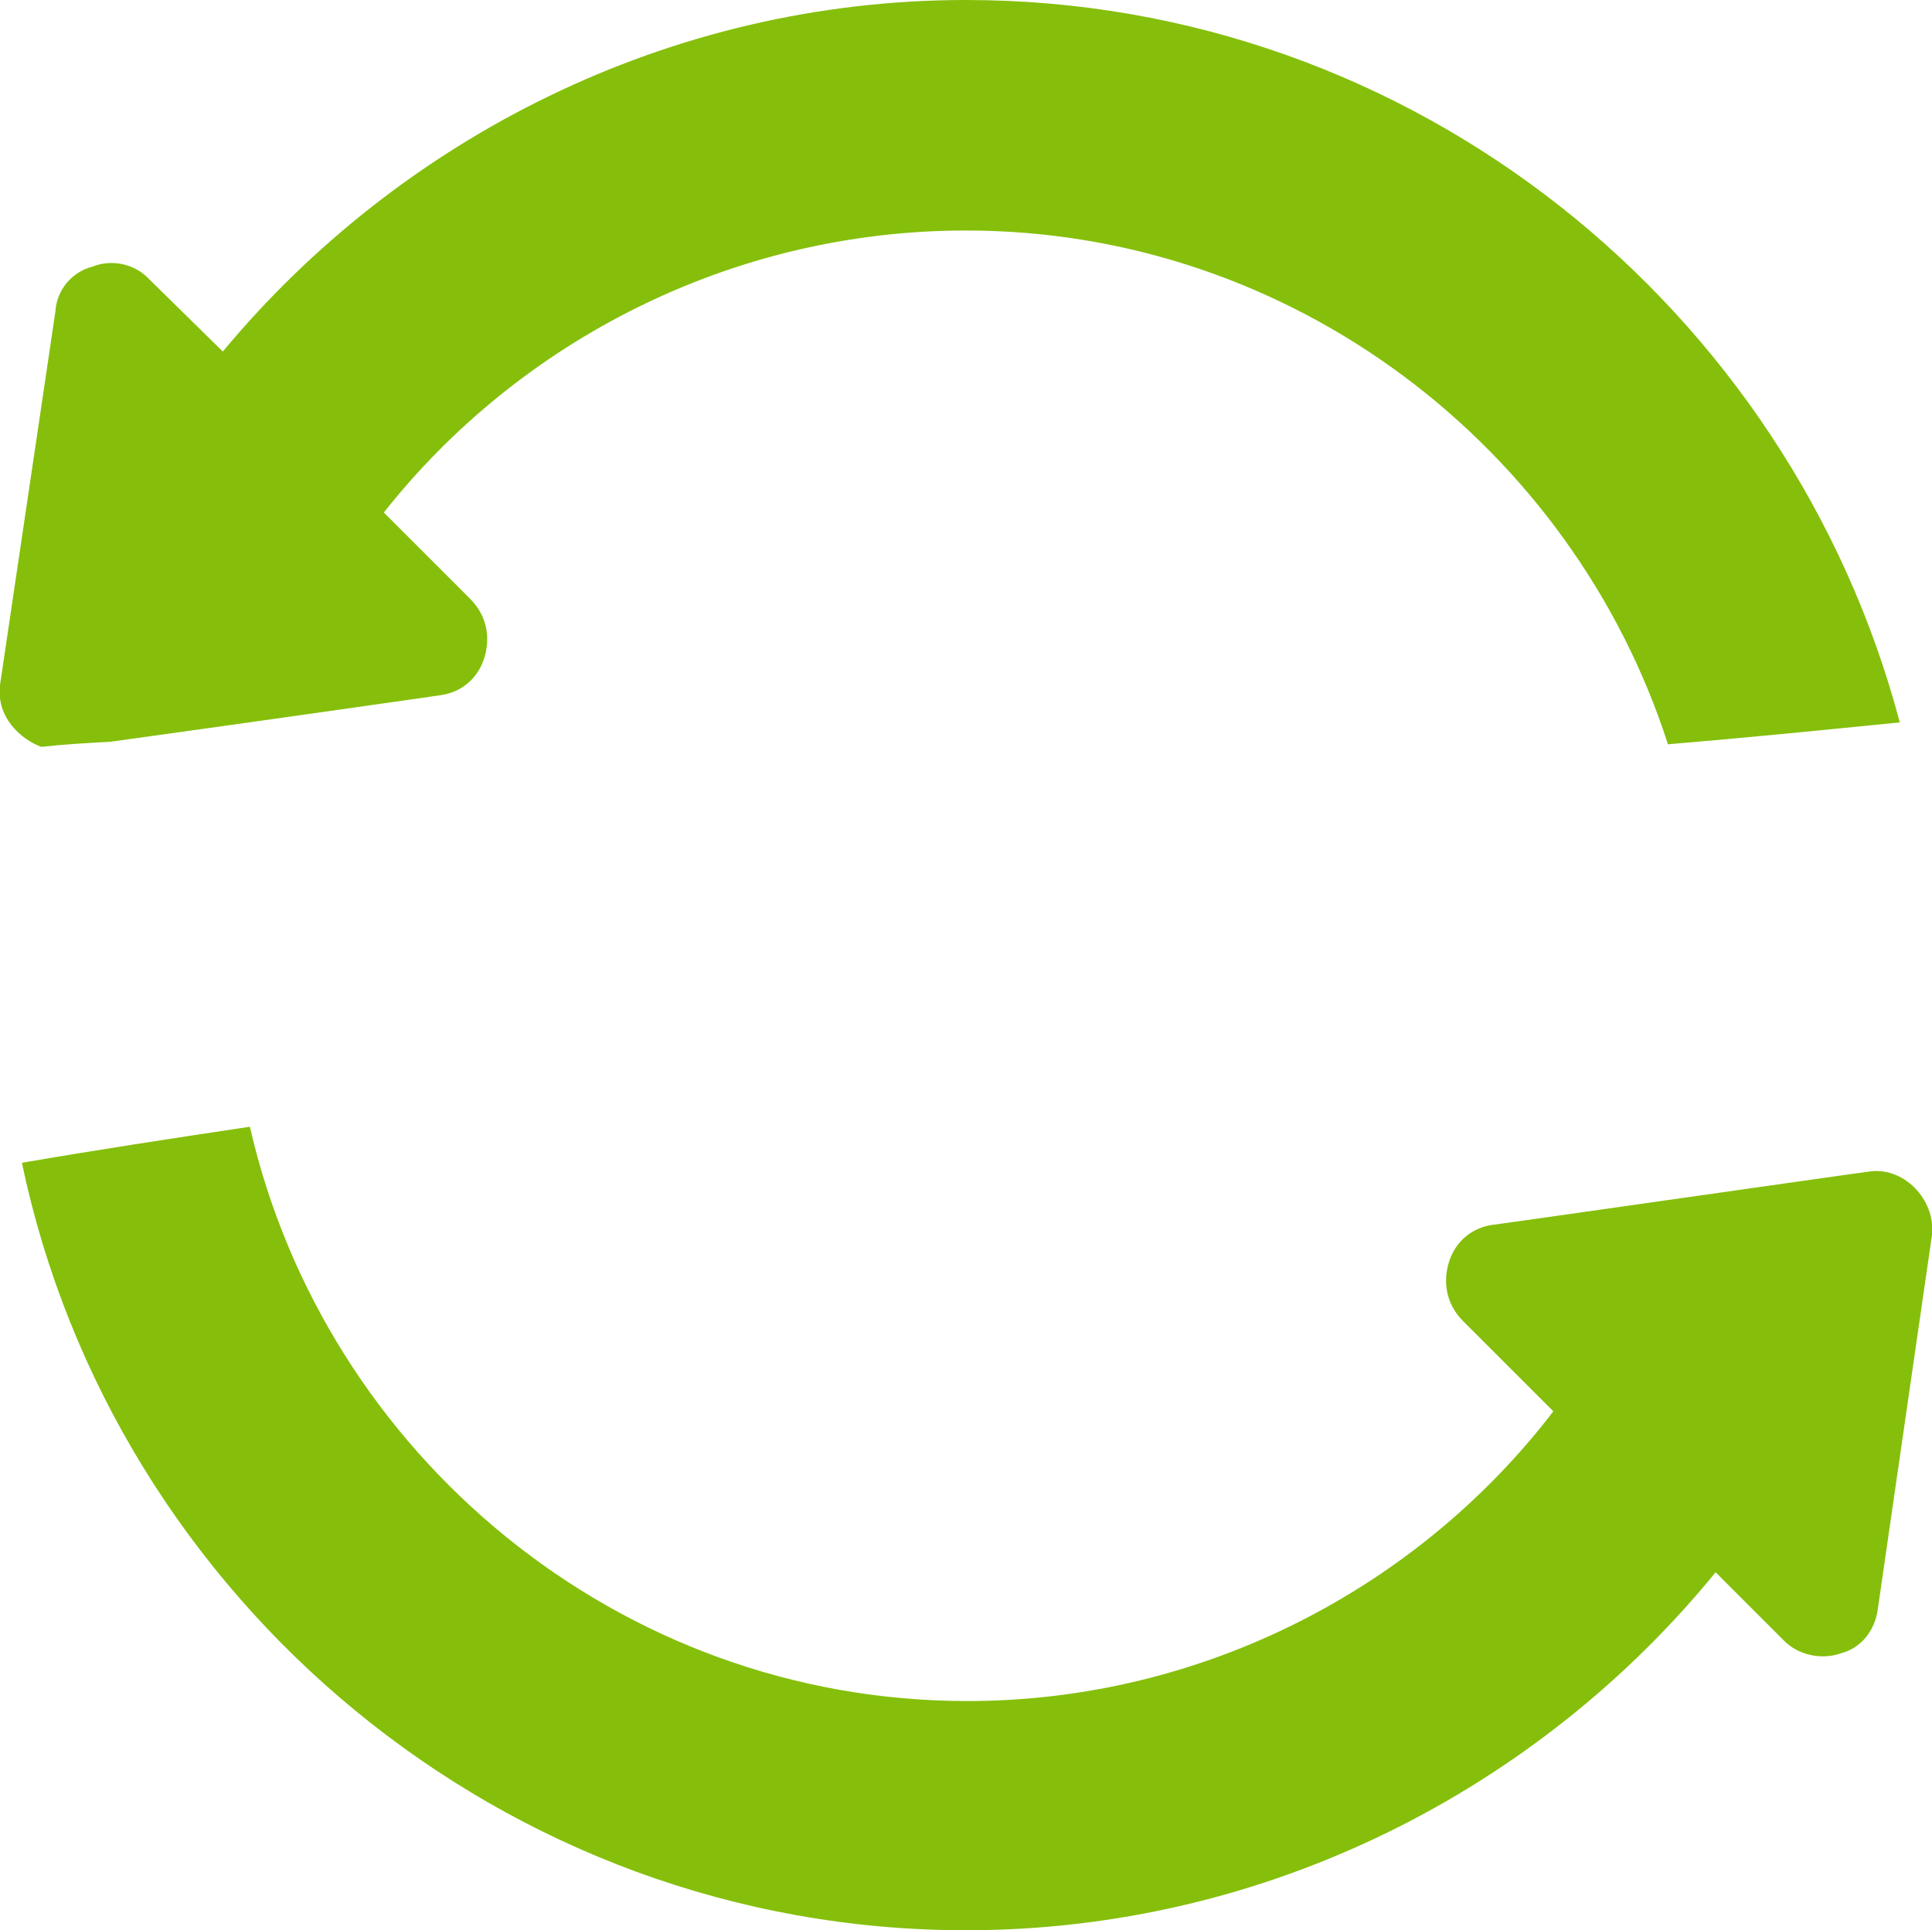 <?xml version="1.0" encoding="utf-8"?>
<!-- Generator: Adobe Illustrator 24.1.3, SVG Export Plug-In . SVG Version: 6.00 Build 0)  -->
<svg version="1.1" id="圖層_1" xmlns="http://www.w3.org/2000/svg" xmlns:xlink="http://www.w3.org/1999/xlink" x="0px" y="0px"
	 viewBox="0 0 15 14.99" style="enable-background:new 0 0 15 14.99;" xml:space="preserve">
<style type="text/css">
	.st0{fill:#85bf0b;}
	.st1{fill:#85bf0b;}
</style>
<g>
	<g>
		<path class="st1" d="M7.5,1.79c2.54,0,4.71,1.69,5.45,3.99c0.6-0.05,1.2-0.11,1.8-0.17C13.9,2.4,10.98,0,7.5,0
			C5.19,0,3.1,1.08,1.73,2.73L1.16,2.17C1.05,2.05,0.87,2.01,0.72,2.07C0.56,2.11,0.44,2.25,0.43,2.42L0,5.32
			c-0.03,0.25,0.16,0.42,0.32,0.48C0.5,5.78,0.68,5.77,0.86,5.76c0.8-0.11,2.7-0.38,2.55-0.36c0.17-0.02,0.3-0.13,0.35-0.29
			c0.05-0.16,0.02-0.33-0.11-0.46L2.98,3.98C4.03,2.65,5.68,1.79,7.5,1.79z"/>
		<path class="st1" d="M14.5,9.1c-0.09,0.01-3.09,0.44-2.9,0.41c-0.17,0.02-0.3,0.13-0.35,0.29c-0.05,0.16-0.02,0.33,0.11,0.46
			l0.7,0.7c-1.04,1.36-2.71,2.25-4.55,2.25c-2.71,0-4.99-1.92-5.57-4.46C1.34,8.84,0.75,8.93,0.17,9.03
			c0.71,3.39,3.74,5.96,7.33,5.96c2.34,0,4.45-1.1,5.82-2.78l0.52,0.52c0.12,0.13,0.31,0.16,0.45,0.11
			c0.16-0.04,0.27-0.18,0.29-0.35L15,9.59C15.03,9.32,14.78,9.05,14.5,9.1z"/>
	</g>
</g>
</svg>
